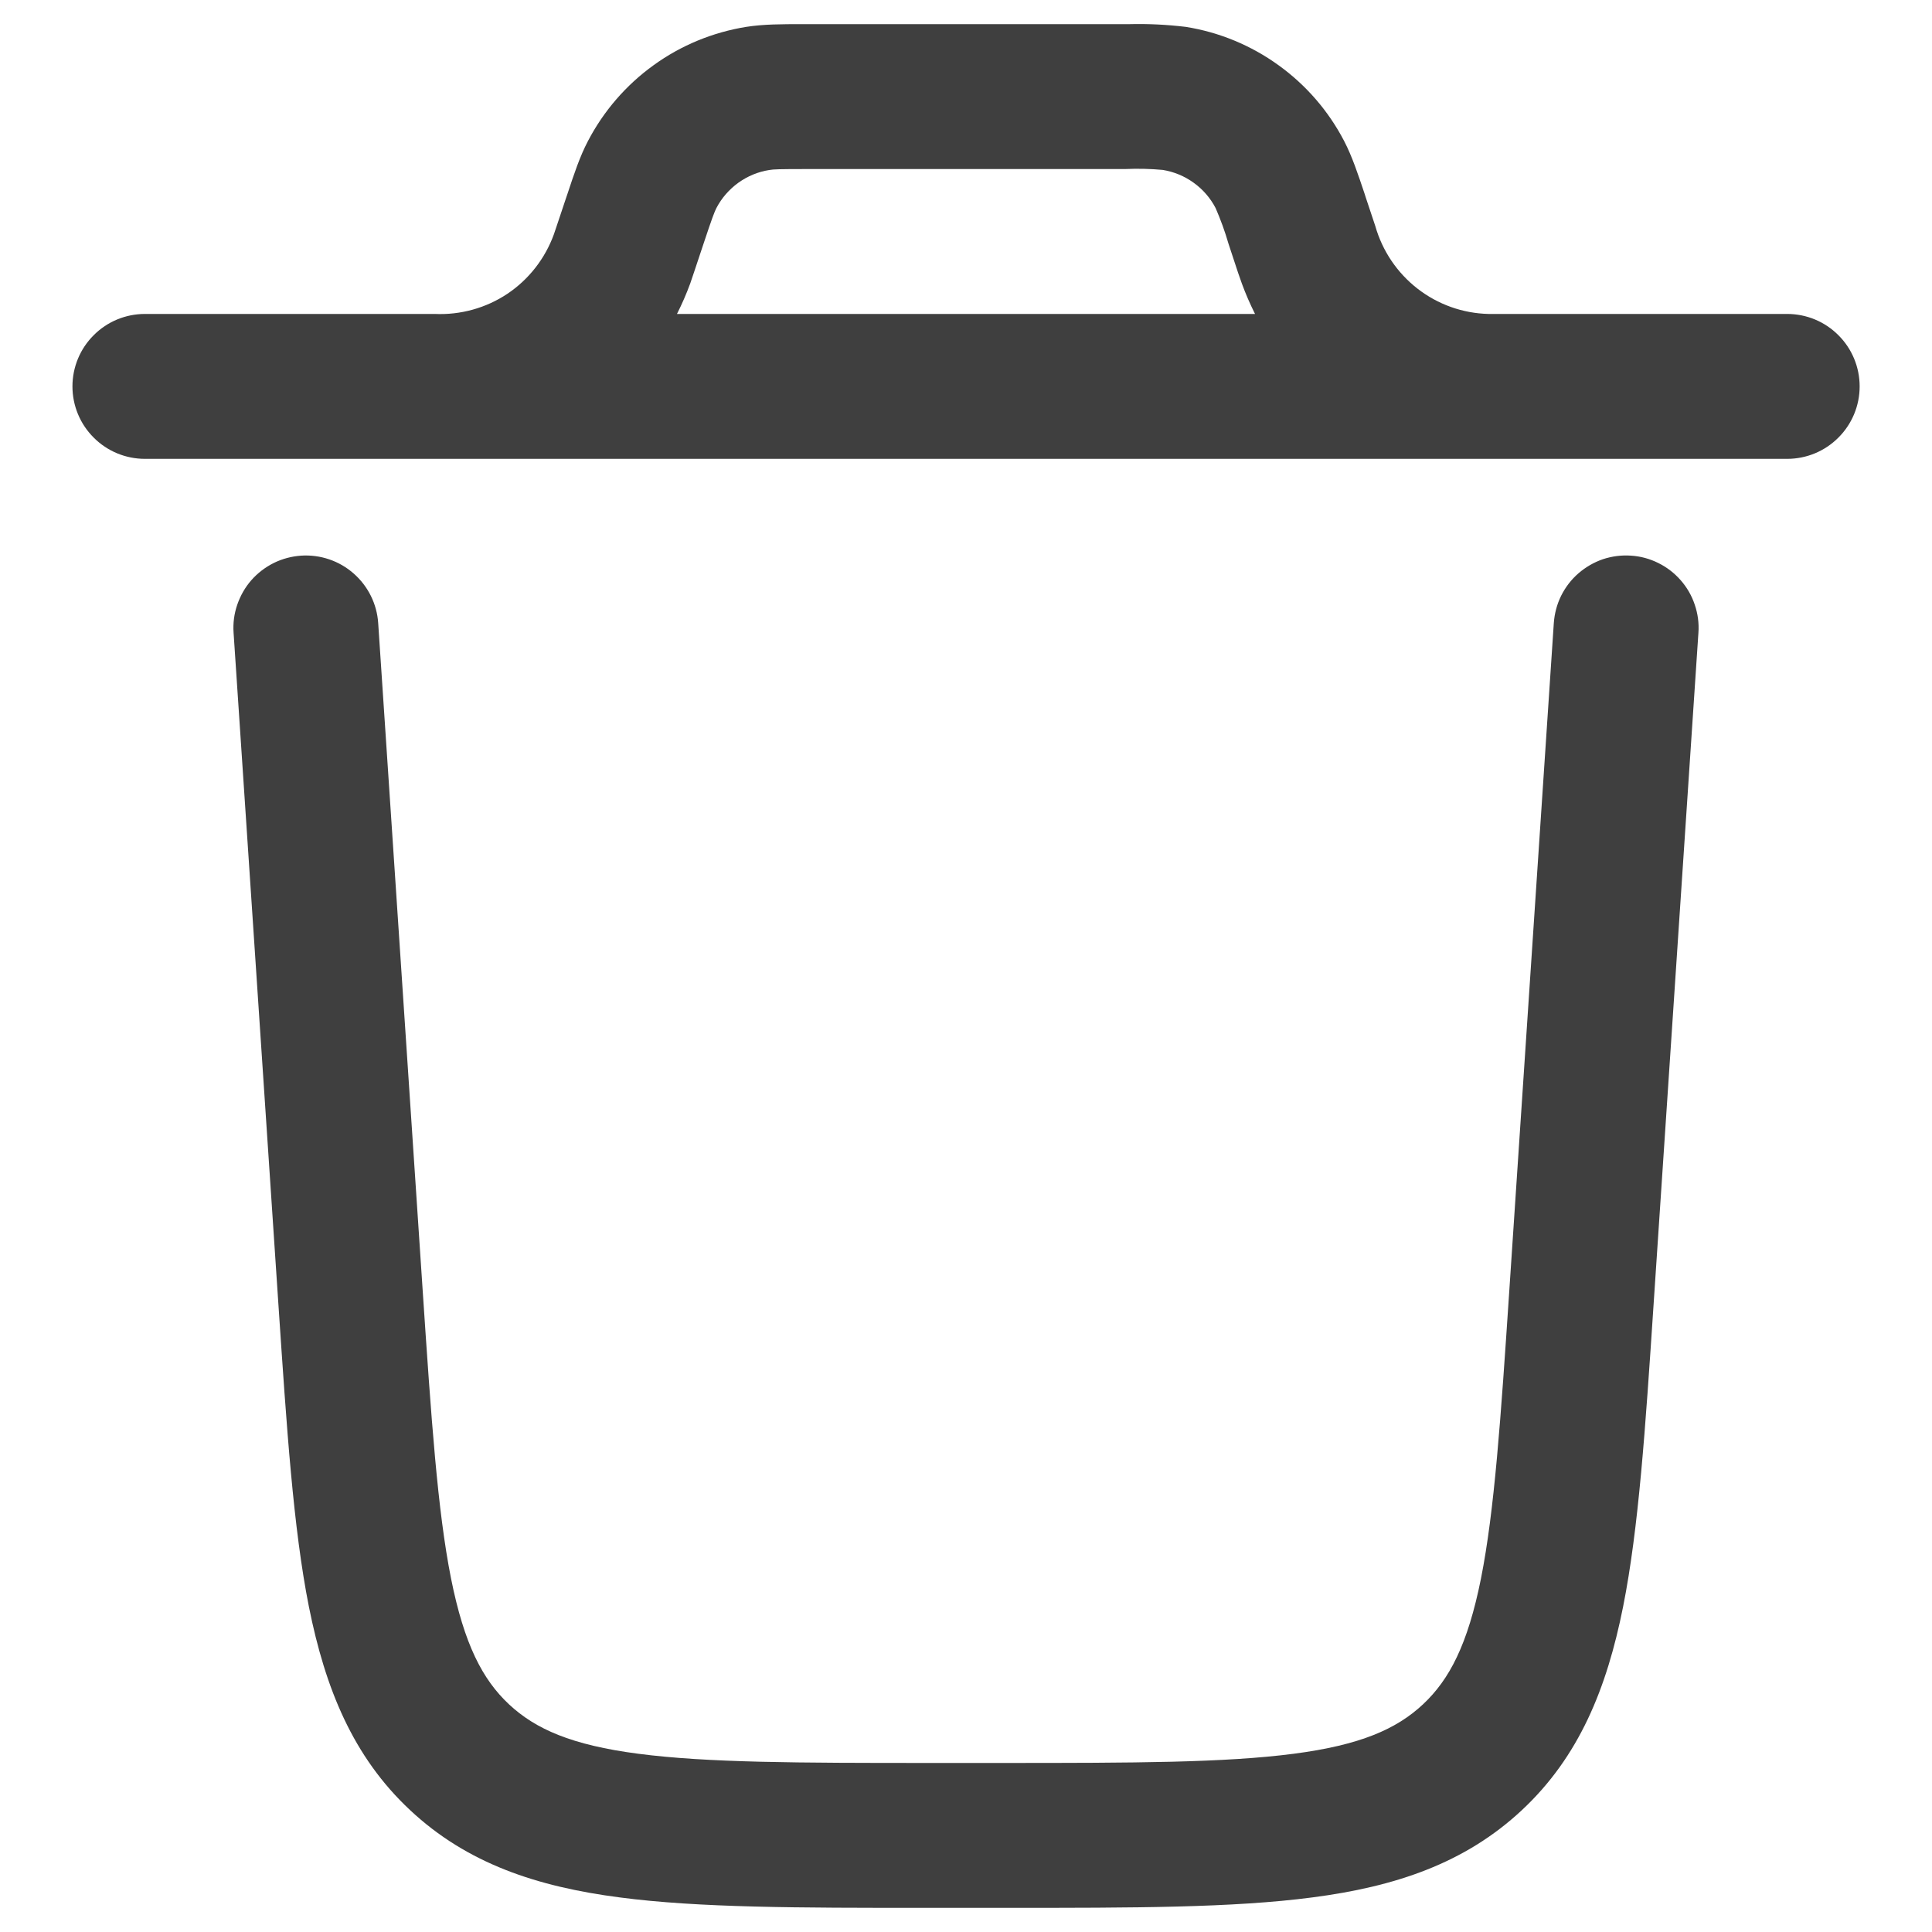 <svg width="20" height="20" viewBox="0 0 20 20" fill="none" xmlns="http://www.w3.org/2000/svg">
<path fill-rule="evenodd" clip-rule="evenodd" d="M3.117 5.752C3.315 5.739 3.511 5.805 3.66 5.936C3.81 6.067 3.902 6.252 3.915 6.45L4.375 13.35C4.465 14.697 4.529 15.635 4.669 16.34C4.806 17.025 4.996 17.387 5.269 17.643C5.543 17.899 5.917 18.065 6.609 18.155C7.323 18.248 8.263 18.25 9.613 18.25H10.387C11.737 18.25 12.677 18.248 13.391 18.155C14.083 18.065 14.457 17.899 14.731 17.643C15.004 17.387 15.194 17.025 15.331 16.341C15.471 15.635 15.535 14.697 15.625 13.349L16.085 6.45C16.092 6.352 16.117 6.256 16.161 6.167C16.205 6.079 16.265 6 16.34 5.935C16.414 5.871 16.5 5.821 16.593 5.789C16.687 5.758 16.785 5.745 16.884 5.752C16.982 5.758 17.078 5.784 17.166 5.828C17.254 5.871 17.333 5.932 17.398 6.006C17.463 6.08 17.513 6.166 17.544 6.26C17.576 6.353 17.589 6.452 17.582 6.55L17.118 13.502C17.033 14.784 16.964 15.821 16.802 16.634C16.633 17.479 16.347 18.185 15.755 18.738C15.163 19.291 14.44 19.531 13.585 19.642C12.763 19.75 11.725 19.75 10.44 19.75H9.56C8.275 19.75 7.237 19.75 6.415 19.642C5.56 19.531 4.836 19.292 4.245 18.738C3.653 18.185 3.367 17.478 3.198 16.634C3.036 15.82 2.968 14.784 2.882 13.502L2.418 6.55C2.411 6.452 2.424 6.353 2.456 6.26C2.488 6.167 2.537 6.08 2.602 6.006C2.667 5.932 2.746 5.872 2.834 5.828C2.923 5.784 3.019 5.759 3.117 5.752ZM8.355 0.25H8.309C8.093 0.25 7.904 0.25 7.726 0.278C7.379 0.334 7.05 0.469 6.766 0.675C6.481 0.88 6.248 1.15 6.086 1.461C6.002 1.621 5.943 1.8 5.875 2.005L5.86 2.049L5.763 2.339L5.734 2.425C5.643 2.676 5.475 2.892 5.253 3.041C5.031 3.189 4.767 3.262 4.5 3.25H1.5C1.301 3.25 1.11 3.329 0.97 3.47C0.829 3.61 0.75 3.801 0.75 4C0.75 4.199 0.829 4.39 0.97 4.53C1.11 4.671 1.301 4.75 1.5 4.75H18.501C18.7 4.75 18.891 4.671 19.031 4.53C19.172 4.39 19.251 4.199 19.251 4C19.251 3.801 19.172 3.61 19.031 3.47C18.891 3.329 18.7 3.25 18.501 3.25H15.41C15.143 3.244 14.885 3.152 14.674 2.988C14.463 2.824 14.31 2.597 14.237 2.34L14.14 2.049L14.126 2.005C14.057 1.8 13.998 1.621 13.915 1.461C13.753 1.149 13.52 0.88 13.235 0.675C12.95 0.469 12.621 0.333 12.274 0.278C12.081 0.255 11.886 0.245 11.691 0.25H8.355ZM7.145 2.935C7.105 3.044 7.059 3.149 7.008 3.25H12.992C12.941 3.148 12.895 3.043 12.856 2.936L12.816 2.822L12.717 2.522C12.681 2.397 12.636 2.274 12.584 2.154C12.53 2.05 12.452 1.96 12.357 1.892C12.262 1.823 12.153 1.778 12.037 1.759C11.907 1.747 11.776 1.744 11.645 1.75H8.355C8.067 1.75 8.007 1.752 7.963 1.76C7.847 1.778 7.738 1.824 7.643 1.892C7.548 1.961 7.47 2.05 7.416 2.154C7.396 2.194 7.374 2.249 7.283 2.523L7.183 2.823L7.145 2.935Z" fill="#3F3F3F"/>
</svg>

